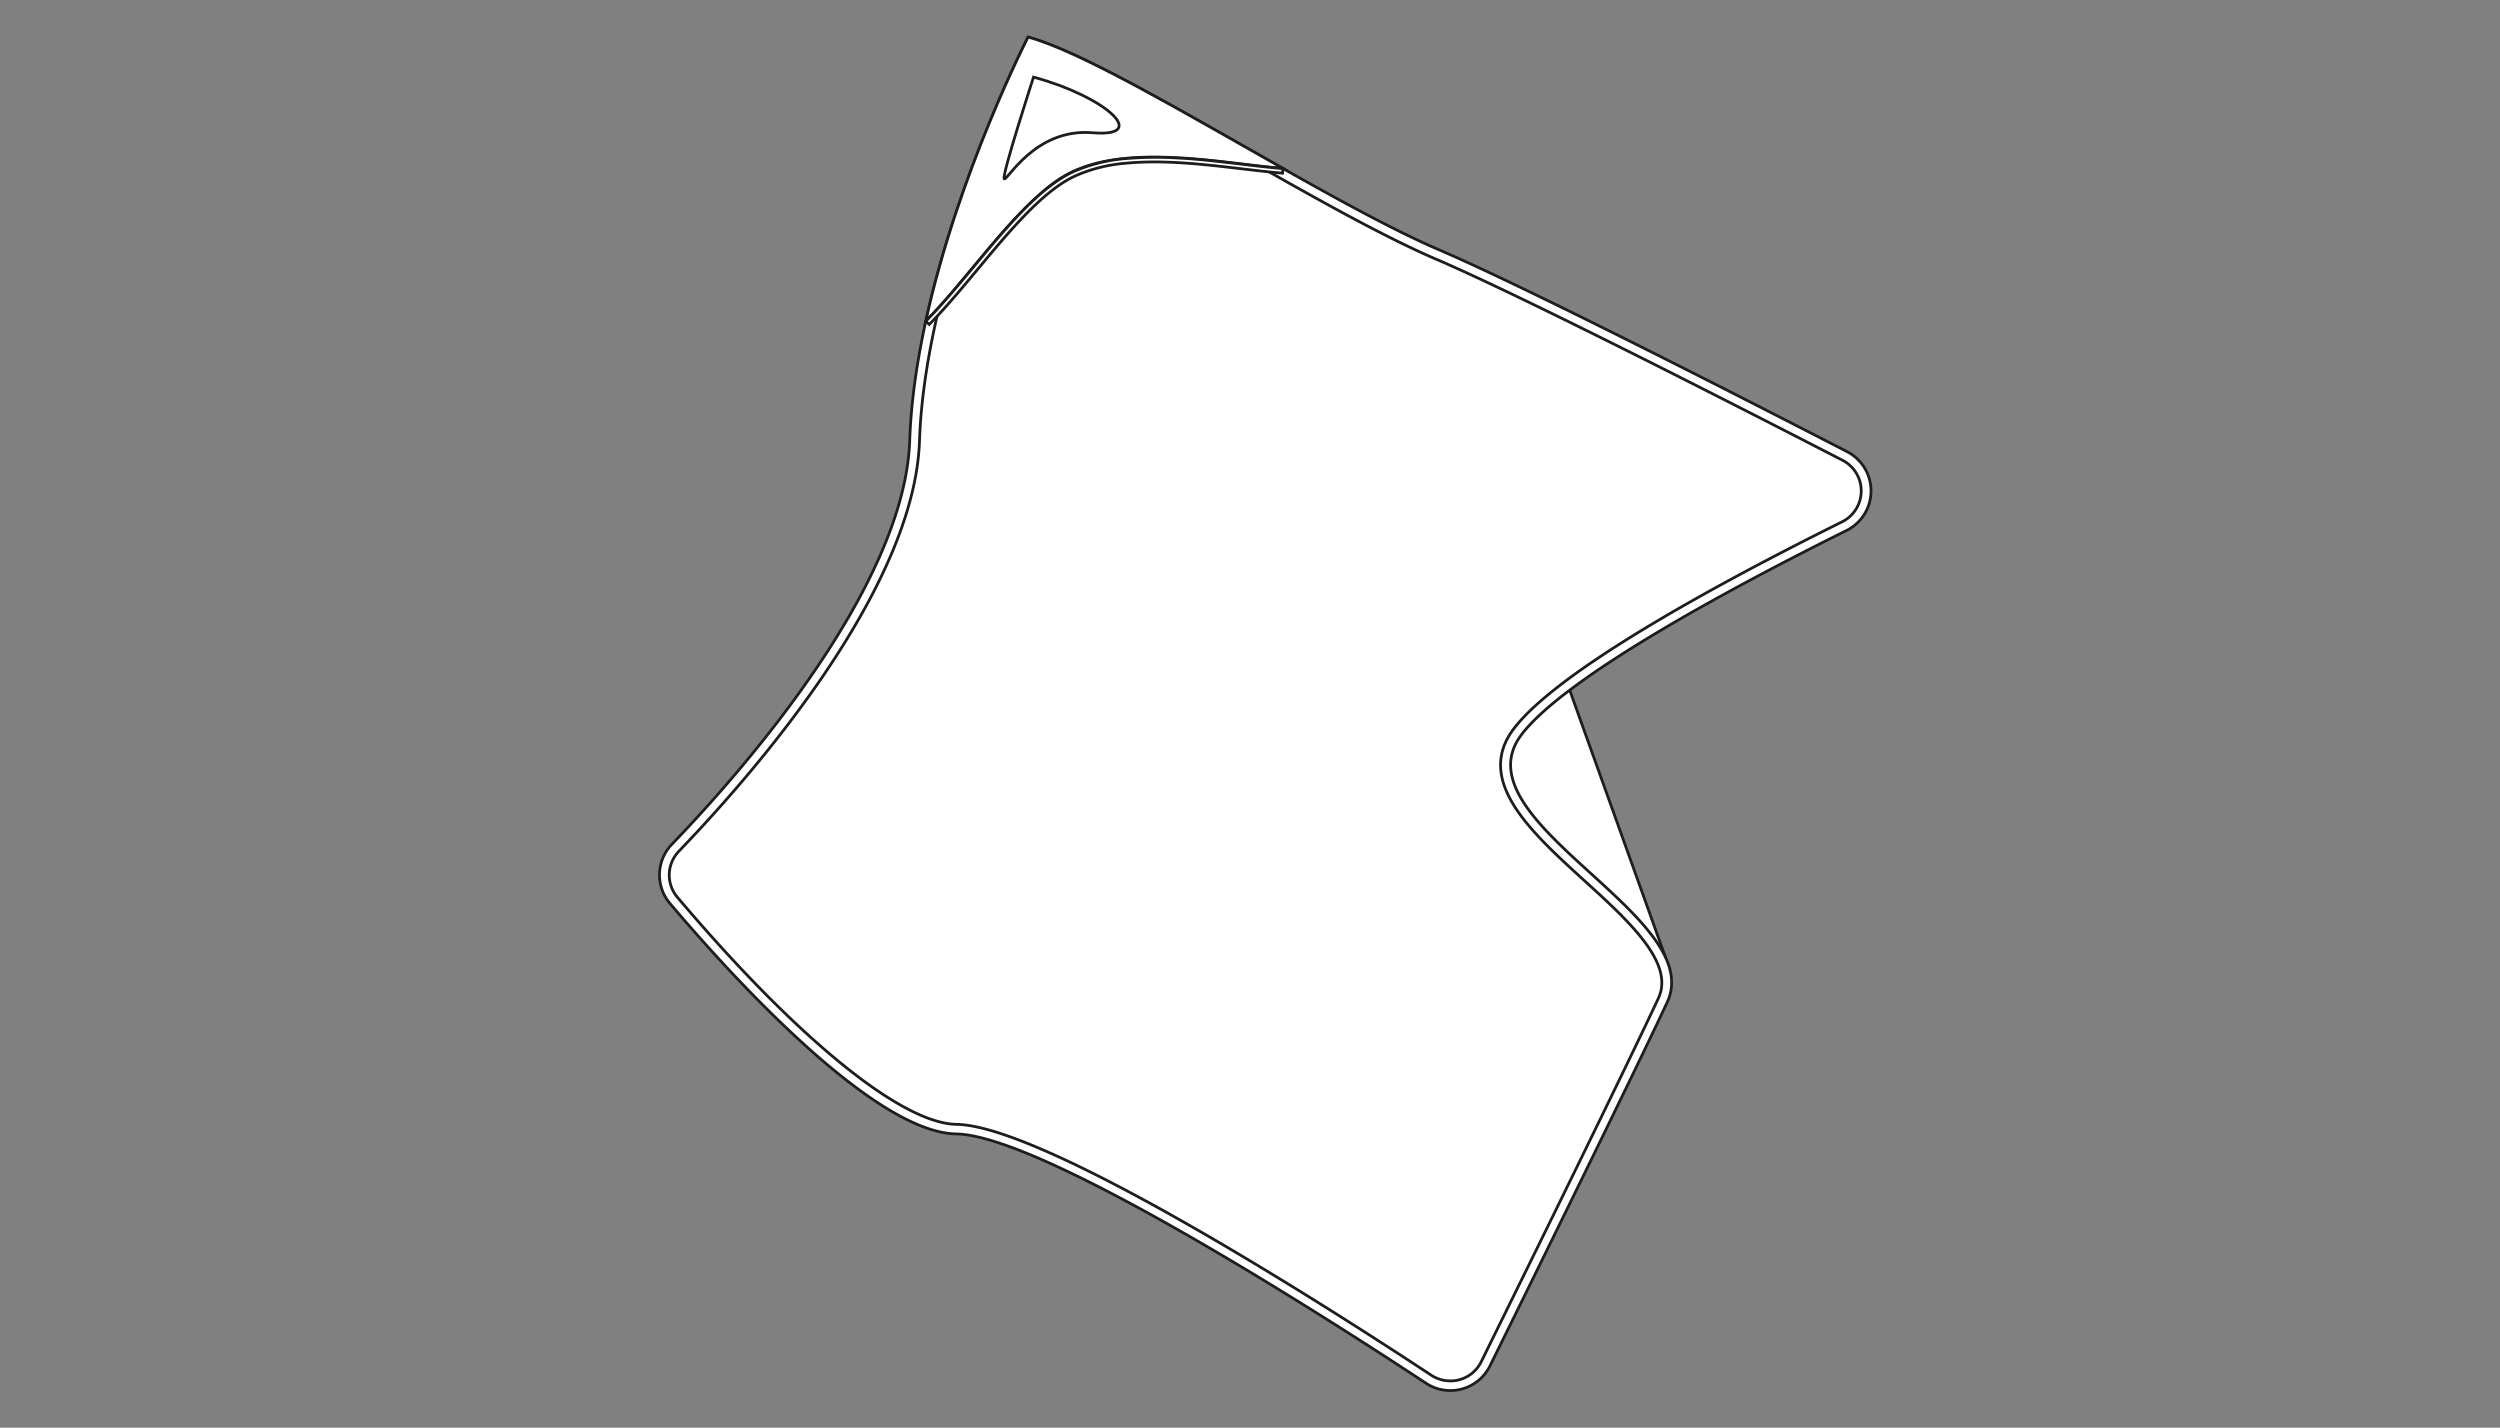 <svg id="Layer_40" data-name="Layer 40" xmlns="http://www.w3.org/2000/svg" viewBox="0 0 895 511.11"><rect x="0" y="0" width="895" height="511.11" fill="#808080" stroke="none"/><defs><style>.cls-1{fill:#fff;stroke:#1d1d1b;stroke-miterlimit:10;}</style></defs><polygon class="cls-1" points="417.45 107.4 558.52 237.48 597.56 346.44 520.94 323.05 417.45 107.4"/><path class="cls-1" d="M240.52,302.28a15.79,15.79,0,0,0-.65,21.19c21,24.78,72.64,82,102.48,82.48,30.59.5,130.18,64.21,168.17,89.25A15.8,15.8,0,0,0,533.4,489c16.21-32.86,52.39-106.37,63.47-130.22,14.43-31.05-75.58-65-52.16-95.79,16.17-21.26,79-54.51,116.32-73.06a15.82,15.82,0,0,0,.23-28.23c-40.94-21.1-115.41-59.1-145.91-72.19C472.24,71,397.72,21.33,368.06,13.3c0,0-40.11,78.05-42.38,144.4C323.88,210.59,264.52,277.37,240.52,302.28Z"/><path class="cls-1" d="M519.19,494.35a12.28,12.28,0,0,1-6.76-2c-40.71-26.84-138.78-89.32-170-89.83-19.71-.32-57.06-30.69-99.88-81.25a12.29,12.29,0,0,1,.5-16.54c25.28-26.25,84.29-93.1,86.13-146.87,2-58.16,33.89-126.38,40.72-140.37,16.3,5.3,43.93,21,73.08,37.59,25.25,14.35,51.36,29.2,71,37.64,30.32,13,104.3,50.75,145.69,72.08a12.35,12.35,0,0,1-.18,22c-44.88,22.3-101.7,53.25-117.54,74.07-14.12,18.55,5.93,36.81,25.33,54.46,15.87,14.45,32.29,29.4,26.44,42-11.11,23.92-48.06,99-63.43,130.15a12.31,12.31,0,0,1-11.1,6.9Z"/><path class="cls-1" d="M379.43,64c21-13.77,58-5.41,79.86-3.73-35.48-20-72.4-41.91-91.23-47,0,0-25,48.57-36.61,101.65C345.85,100.68,362.79,74.94,379.43,64Z"/><path class="cls-1" d="M331.45,115c17.32-17.53,35-45.42,52.93-53.59a57.76,57.76,0,0,1,18.29-4.6,127.25,127.25,0,0,1,18.93-.24c12.62.63,25.1,2.72,37.68,3.8L459.16,62c-17.81-1.53-37.6-5.36-56.31-3.55a55.83,55.83,0,0,0-17.74,4.45c-17.37,7.88-35.18,35.77-52.44,53.25Z"/><path class="cls-1" d="M370,27.61S358.62,62.73,359.49,64s10.84-18.22,31.65-16.48S395.77,34.55,370,27.61Z"/></svg>